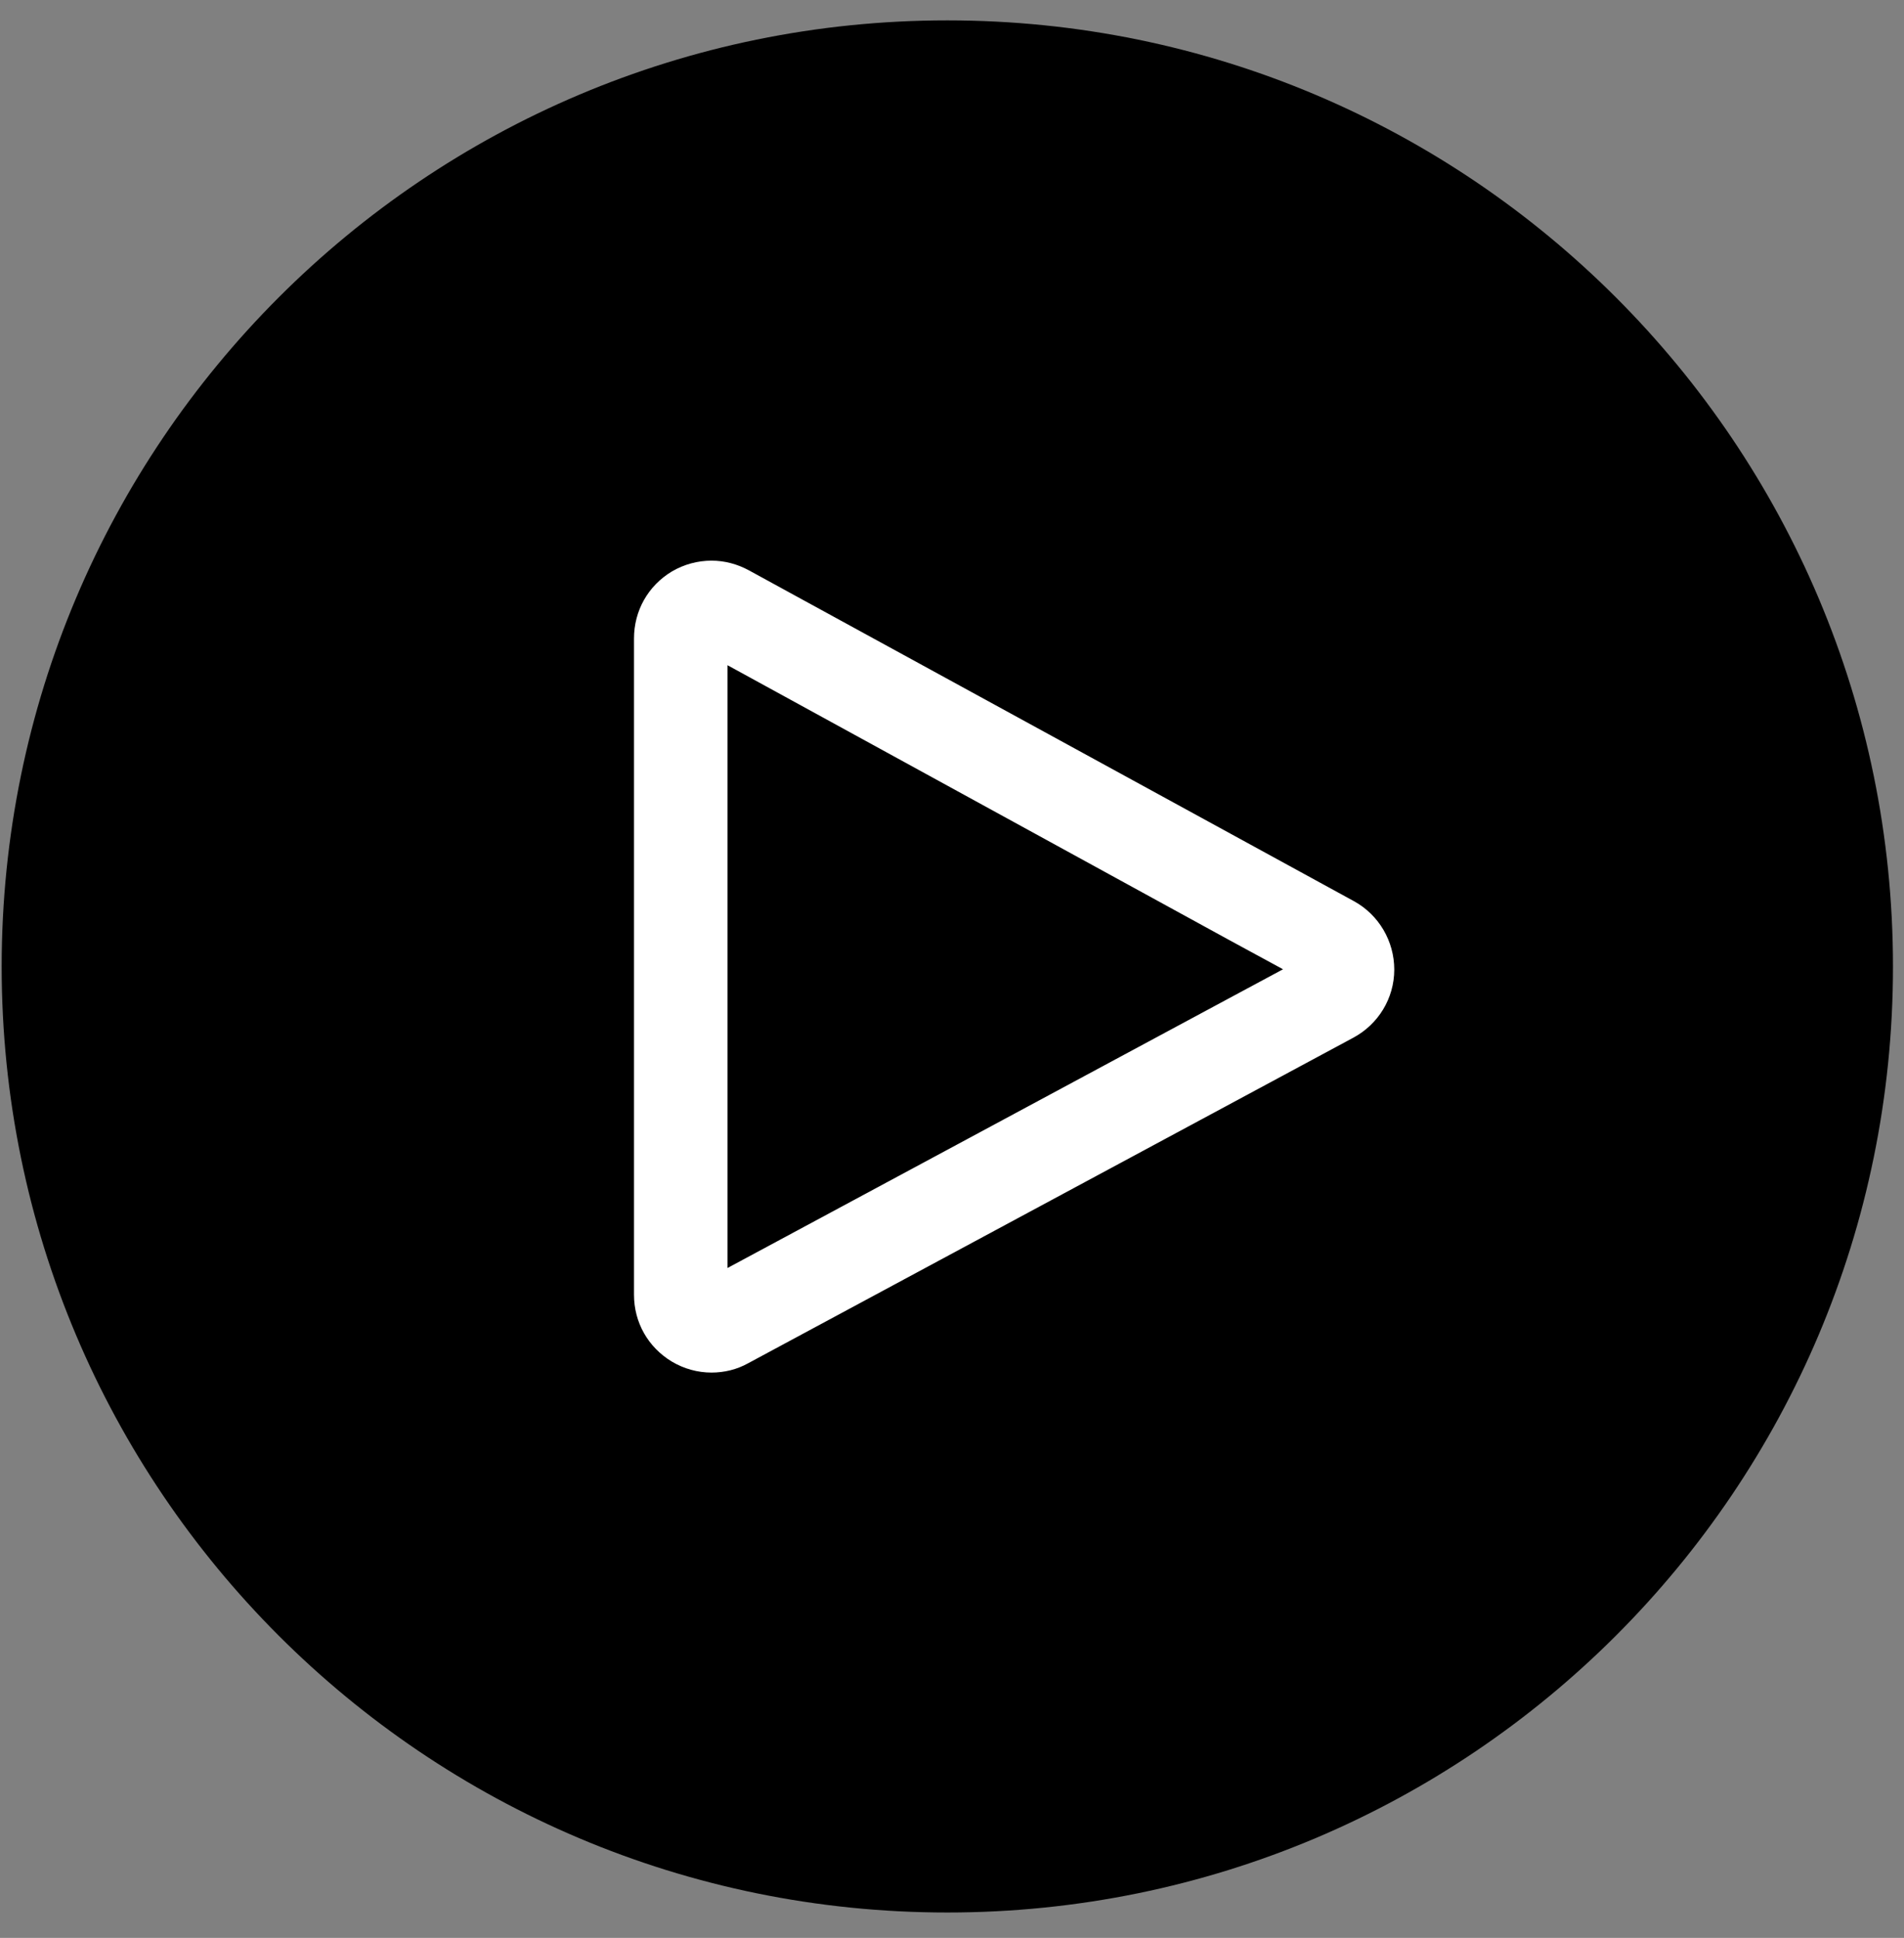 <svg xmlns="http://www.w3.org/2000/svg" viewBox="0 0 57 58" width="57" height="58">
	<rect x="0" y="0" width="57" height="58" fill="#808080" stroke="none"/>
	<style>
		tspan { white-space:pre }
		.shp0 { fill: #000000 } 
		.shp1 { fill: #ffffff } 
	</style>
	<path id="Path 75 copy" class="shp0" d="M56.67 28.93C56.67 44.57 44 57.24 28.36 57.24C12.72 57.24 0.05 44.57 0.05 28.93C0.05 13.29 12.72 0.61 28.36 0.61C44 0.61 56.67 13.29 56.67 28.93Z" />
	<path id="Path 76 copy" fill-rule="evenodd" class="shp1" d="M21.3 41.58C20.8 41.58 20.3 41.44 19.85 41.18C18.99 40.66 18.48 39.76 18.48 38.75L18.48 19.11C18.48 18.1 18.99 17.19 19.86 16.67C20.3 16.41 20.8 16.27 21.3 16.27C21.77 16.27 22.24 16.4 22.66 16.63L40.77 26.54C41.68 27.03 42.24 27.99 42.24 29.02C42.23 30.06 41.66 31.01 40.75 31.5L22.64 41.24C22.23 41.47 21.76 41.58 21.3 41.58ZM22.28 37.12L37.36 29.01L22.28 20.75L22.28 37.12Z" />
	<path id="Path 77 copy" fill-rule="evenodd" class="shp0" d="M22.9 16.19L41.01 26.1C42.08 26.68 42.74 27.81 42.74 29.03C42.73 30.25 42.06 31.37 40.99 31.94L22.88 41.68C22.38 41.95 21.84 42.08 21.3 42.08C20.71 42.08 20.13 41.92 19.6 41.61C18.58 41 17.98 39.93 17.98 38.75L17.98 19.11C17.98 17.92 18.58 16.85 19.61 16.24C20.13 15.93 20.72 15.78 21.3 15.78C21.85 15.78 22.4 15.91 22.9 16.19ZM20.12 17.1C19.4 17.53 18.98 18.28 18.98 19.11L18.98 38.75C18.98 39.58 19.4 40.32 20.11 40.75C20.48 40.97 20.89 41.08 21.3 41.08C21.68 41.08 22.06 40.99 22.4 40.8L40.51 31.06C41.26 30.66 41.74 29.88 41.74 29.02C41.74 28.17 41.28 27.38 40.53 26.97L22.42 17.07C22.07 16.88 21.69 16.78 21.3 16.78C20.89 16.78 20.48 16.89 20.12 17.1ZM21.78 19.91L23.26 20.72L36.79 28.13L38.41 29.01L36.79 29.88L23.25 37.16L21.78 37.95L21.78 19.91ZM36.31 29L22.78 21.6L22.78 36.28L36.31 29Z" />
</svg>
